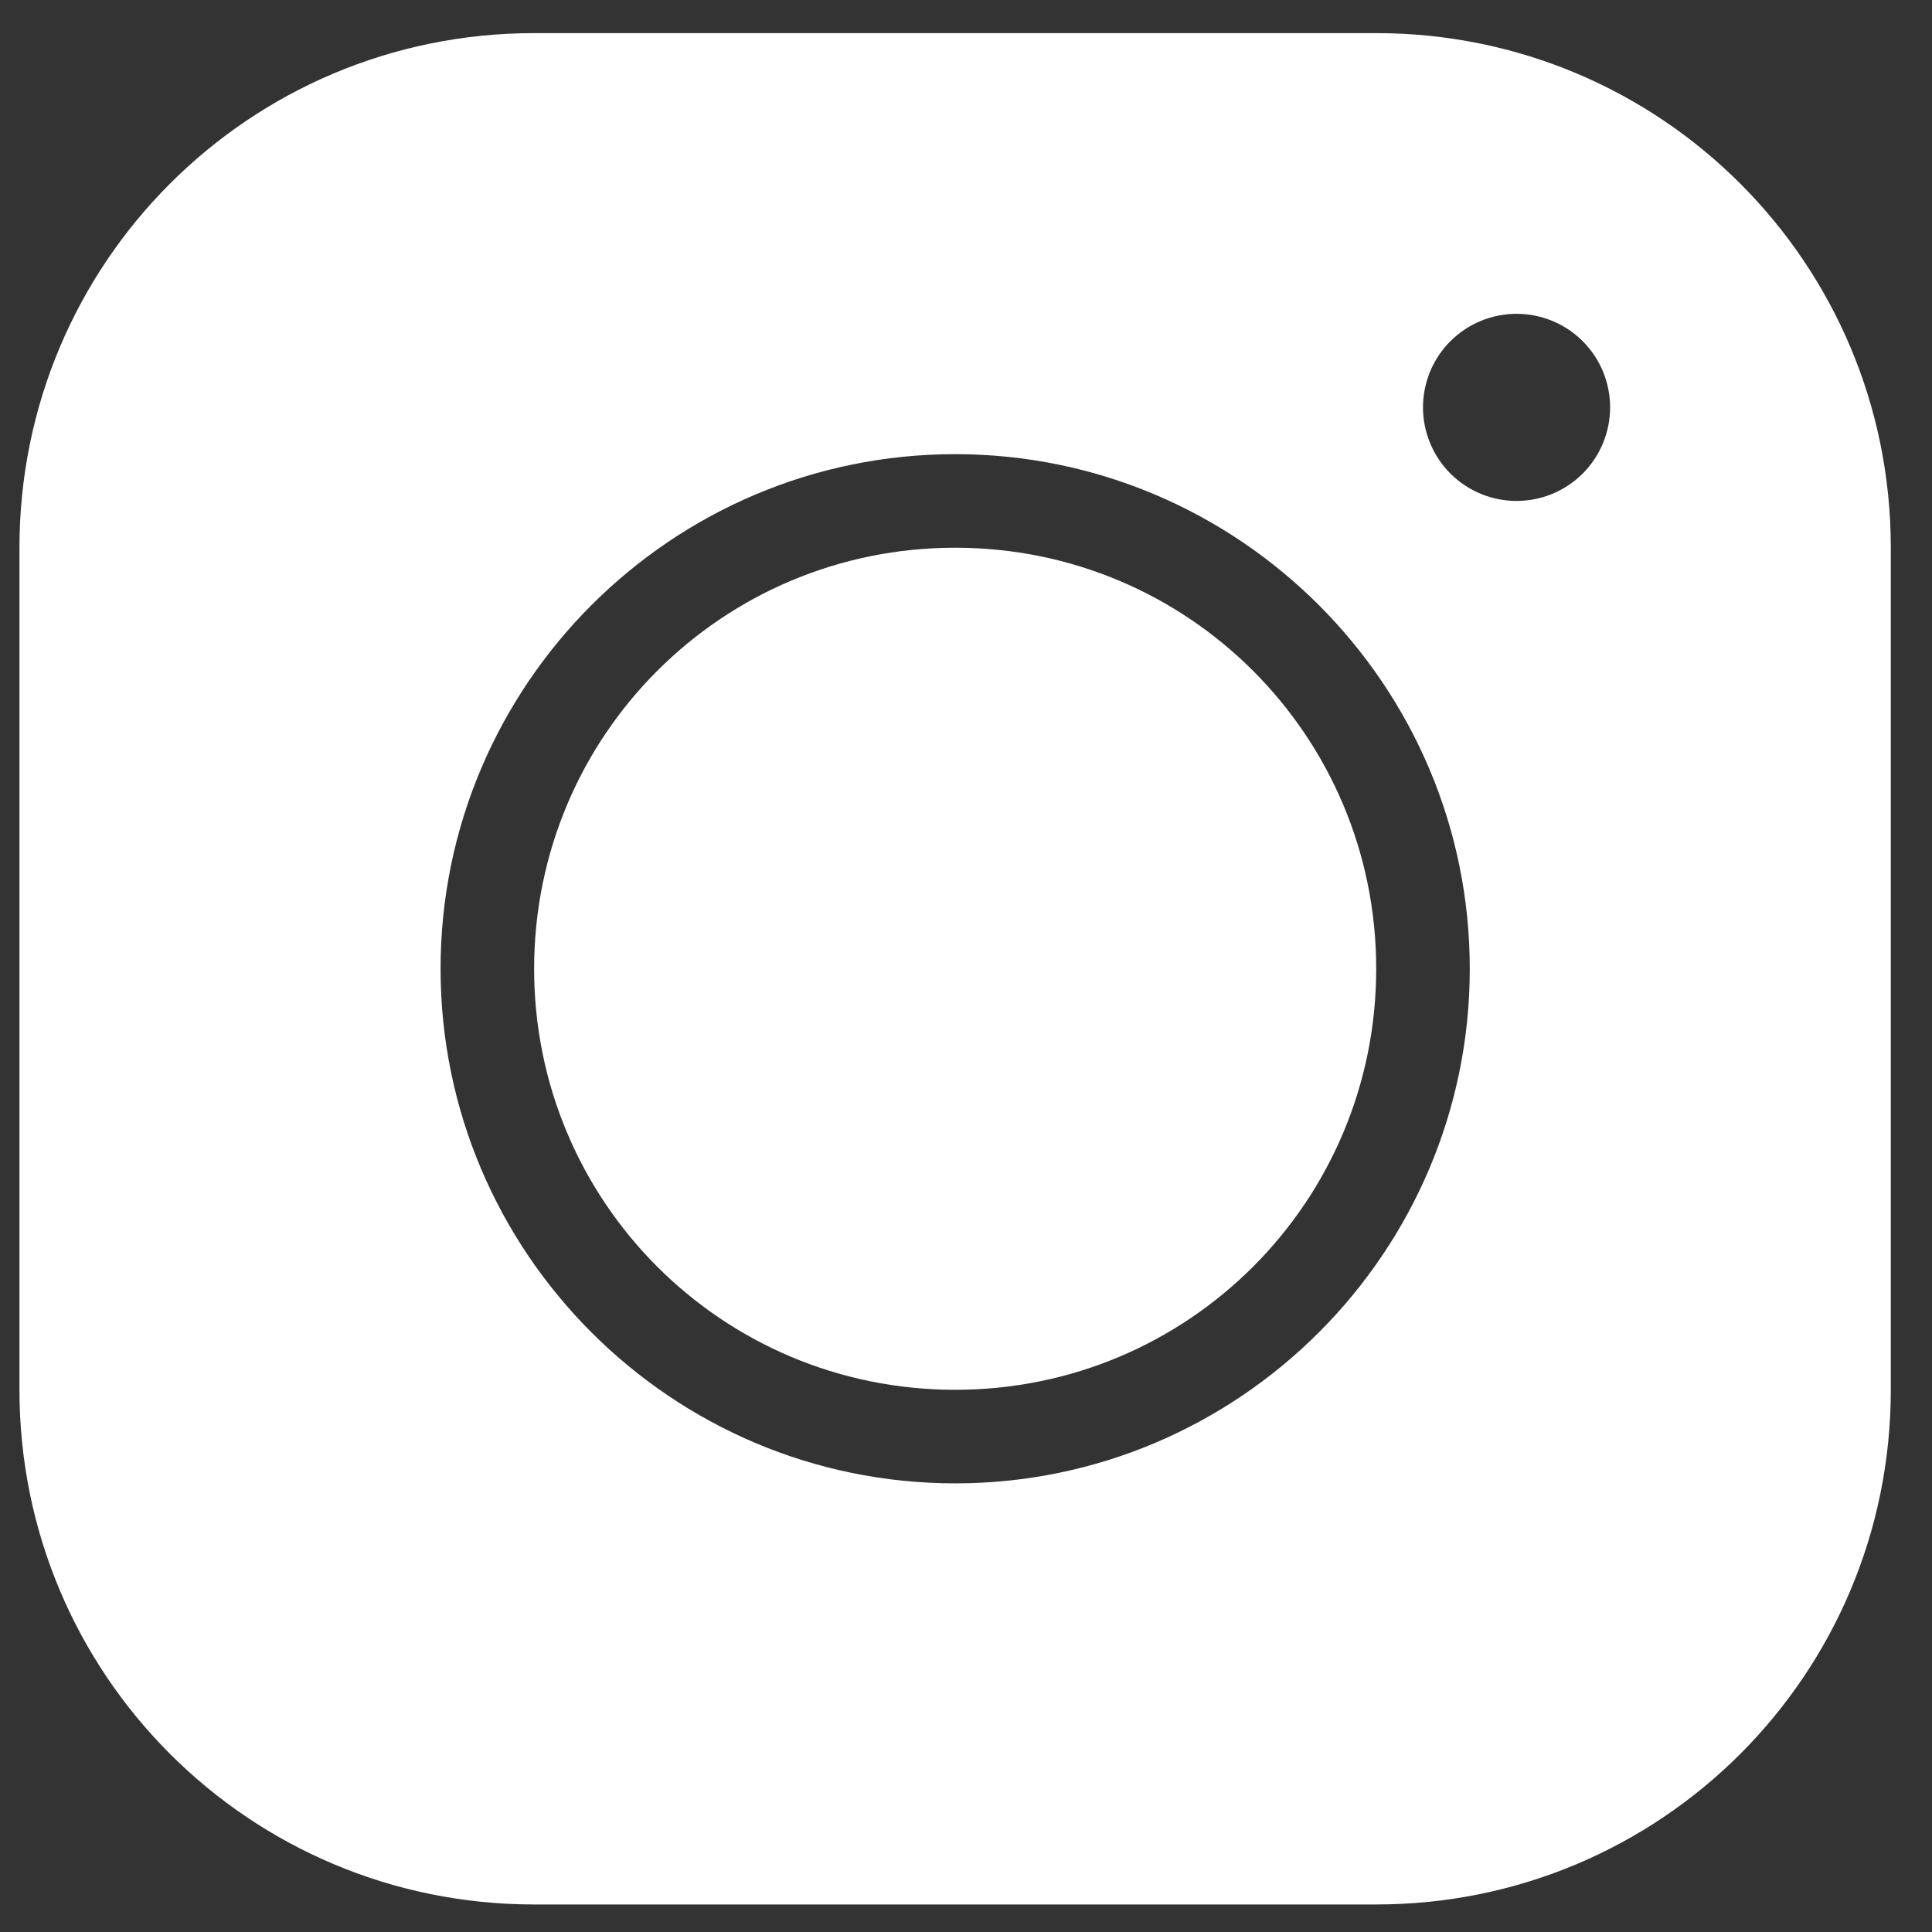 <svg width="28" height="28" viewBox="0 0 28 28" fill="none" xmlns="http://www.w3.org/2000/svg">
<rect x="0" y="0" width="28" height="28" fill="#333333" stroke="none"/>
<path fill-rule="evenodd" clip-rule="evenodd" d="M7.741 0.48H19.945C24.072 0.48 27.403 3.811 27.403 7.938V20.142C27.403 24.269 24.072 27.601 19.945 27.601H7.741C3.614 27.601 0.282 24.269 0.282 20.142V7.938C0.282 3.811 3.614 0.48 7.741 0.48ZM21.02 4.945C21.275 4.691 21.619 4.548 21.979 4.548C22.339 4.548 22.684 4.691 22.938 4.945C23.192 5.199 23.335 5.544 23.335 5.904C23.335 6.263 23.192 6.608 22.938 6.863C22.684 7.117 22.339 7.26 21.979 7.26C21.619 7.26 21.275 7.117 21.02 6.863C20.766 6.608 20.623 6.263 20.623 5.904C20.623 5.544 20.766 5.199 21.02 4.945ZM6.385 14.04C6.385 9.929 9.732 6.582 13.843 6.582C17.954 6.582 21.301 9.929 21.301 14.04C21.301 18.151 17.954 21.498 13.843 21.498C9.732 21.498 6.385 18.151 6.385 14.04Z" fill="white"/>
<path d="M13.843 7.938C17.221 7.938 19.945 10.662 19.945 14.04C19.945 17.418 17.221 20.142 13.843 20.142C10.465 20.142 7.741 17.418 7.741 14.04C7.741 10.662 10.465 7.938 13.843 7.938Z" fill="white"/>
</svg>
